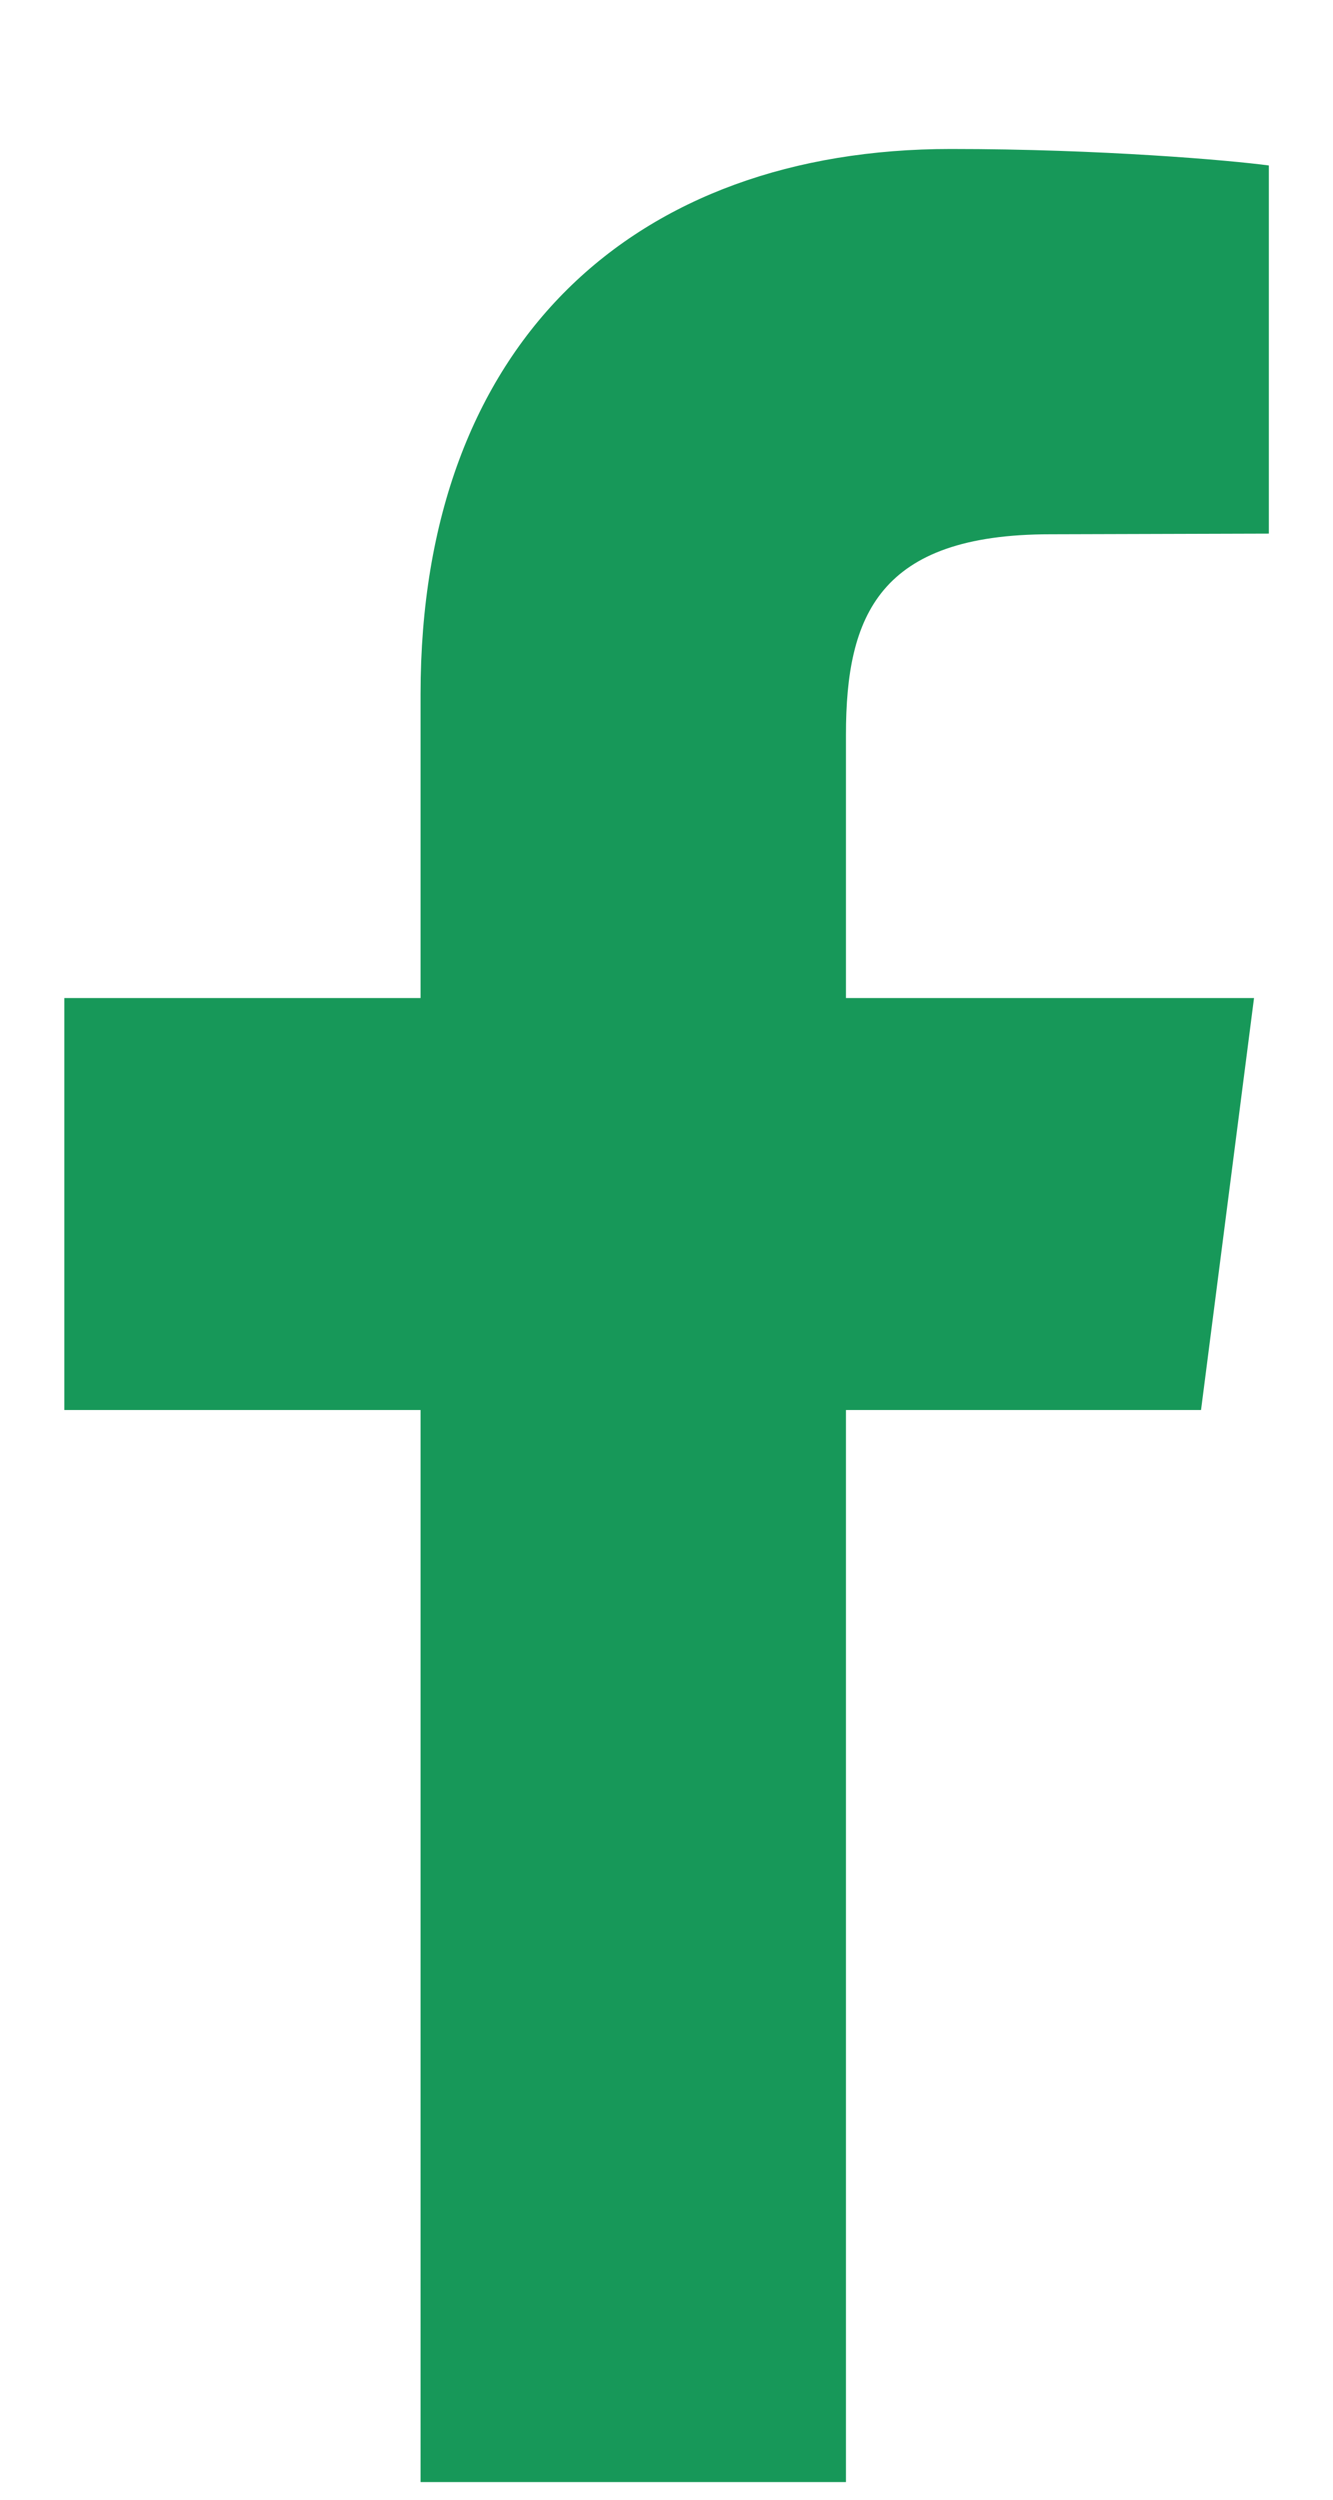 <svg width="8" height="15" viewBox="0 0 8 15" fill="none" xmlns="http://www.w3.org/2000/svg">
<path fill-rule="evenodd" clip-rule="evenodd" d="M7.615 0.993V3.202L6.303 3.206C5.276 3.206 5.077 3.694 5.077 4.408V5.989H7.526L7.208 8.461H5.077V14.894H2.524V8.461H0.386V5.989H2.524V4.165C2.524 2.048 3.814 0.894 5.706 0.894C6.608 0.894 7.386 0.962 7.615 0.993Z" fill="#179859"/>
</svg>
